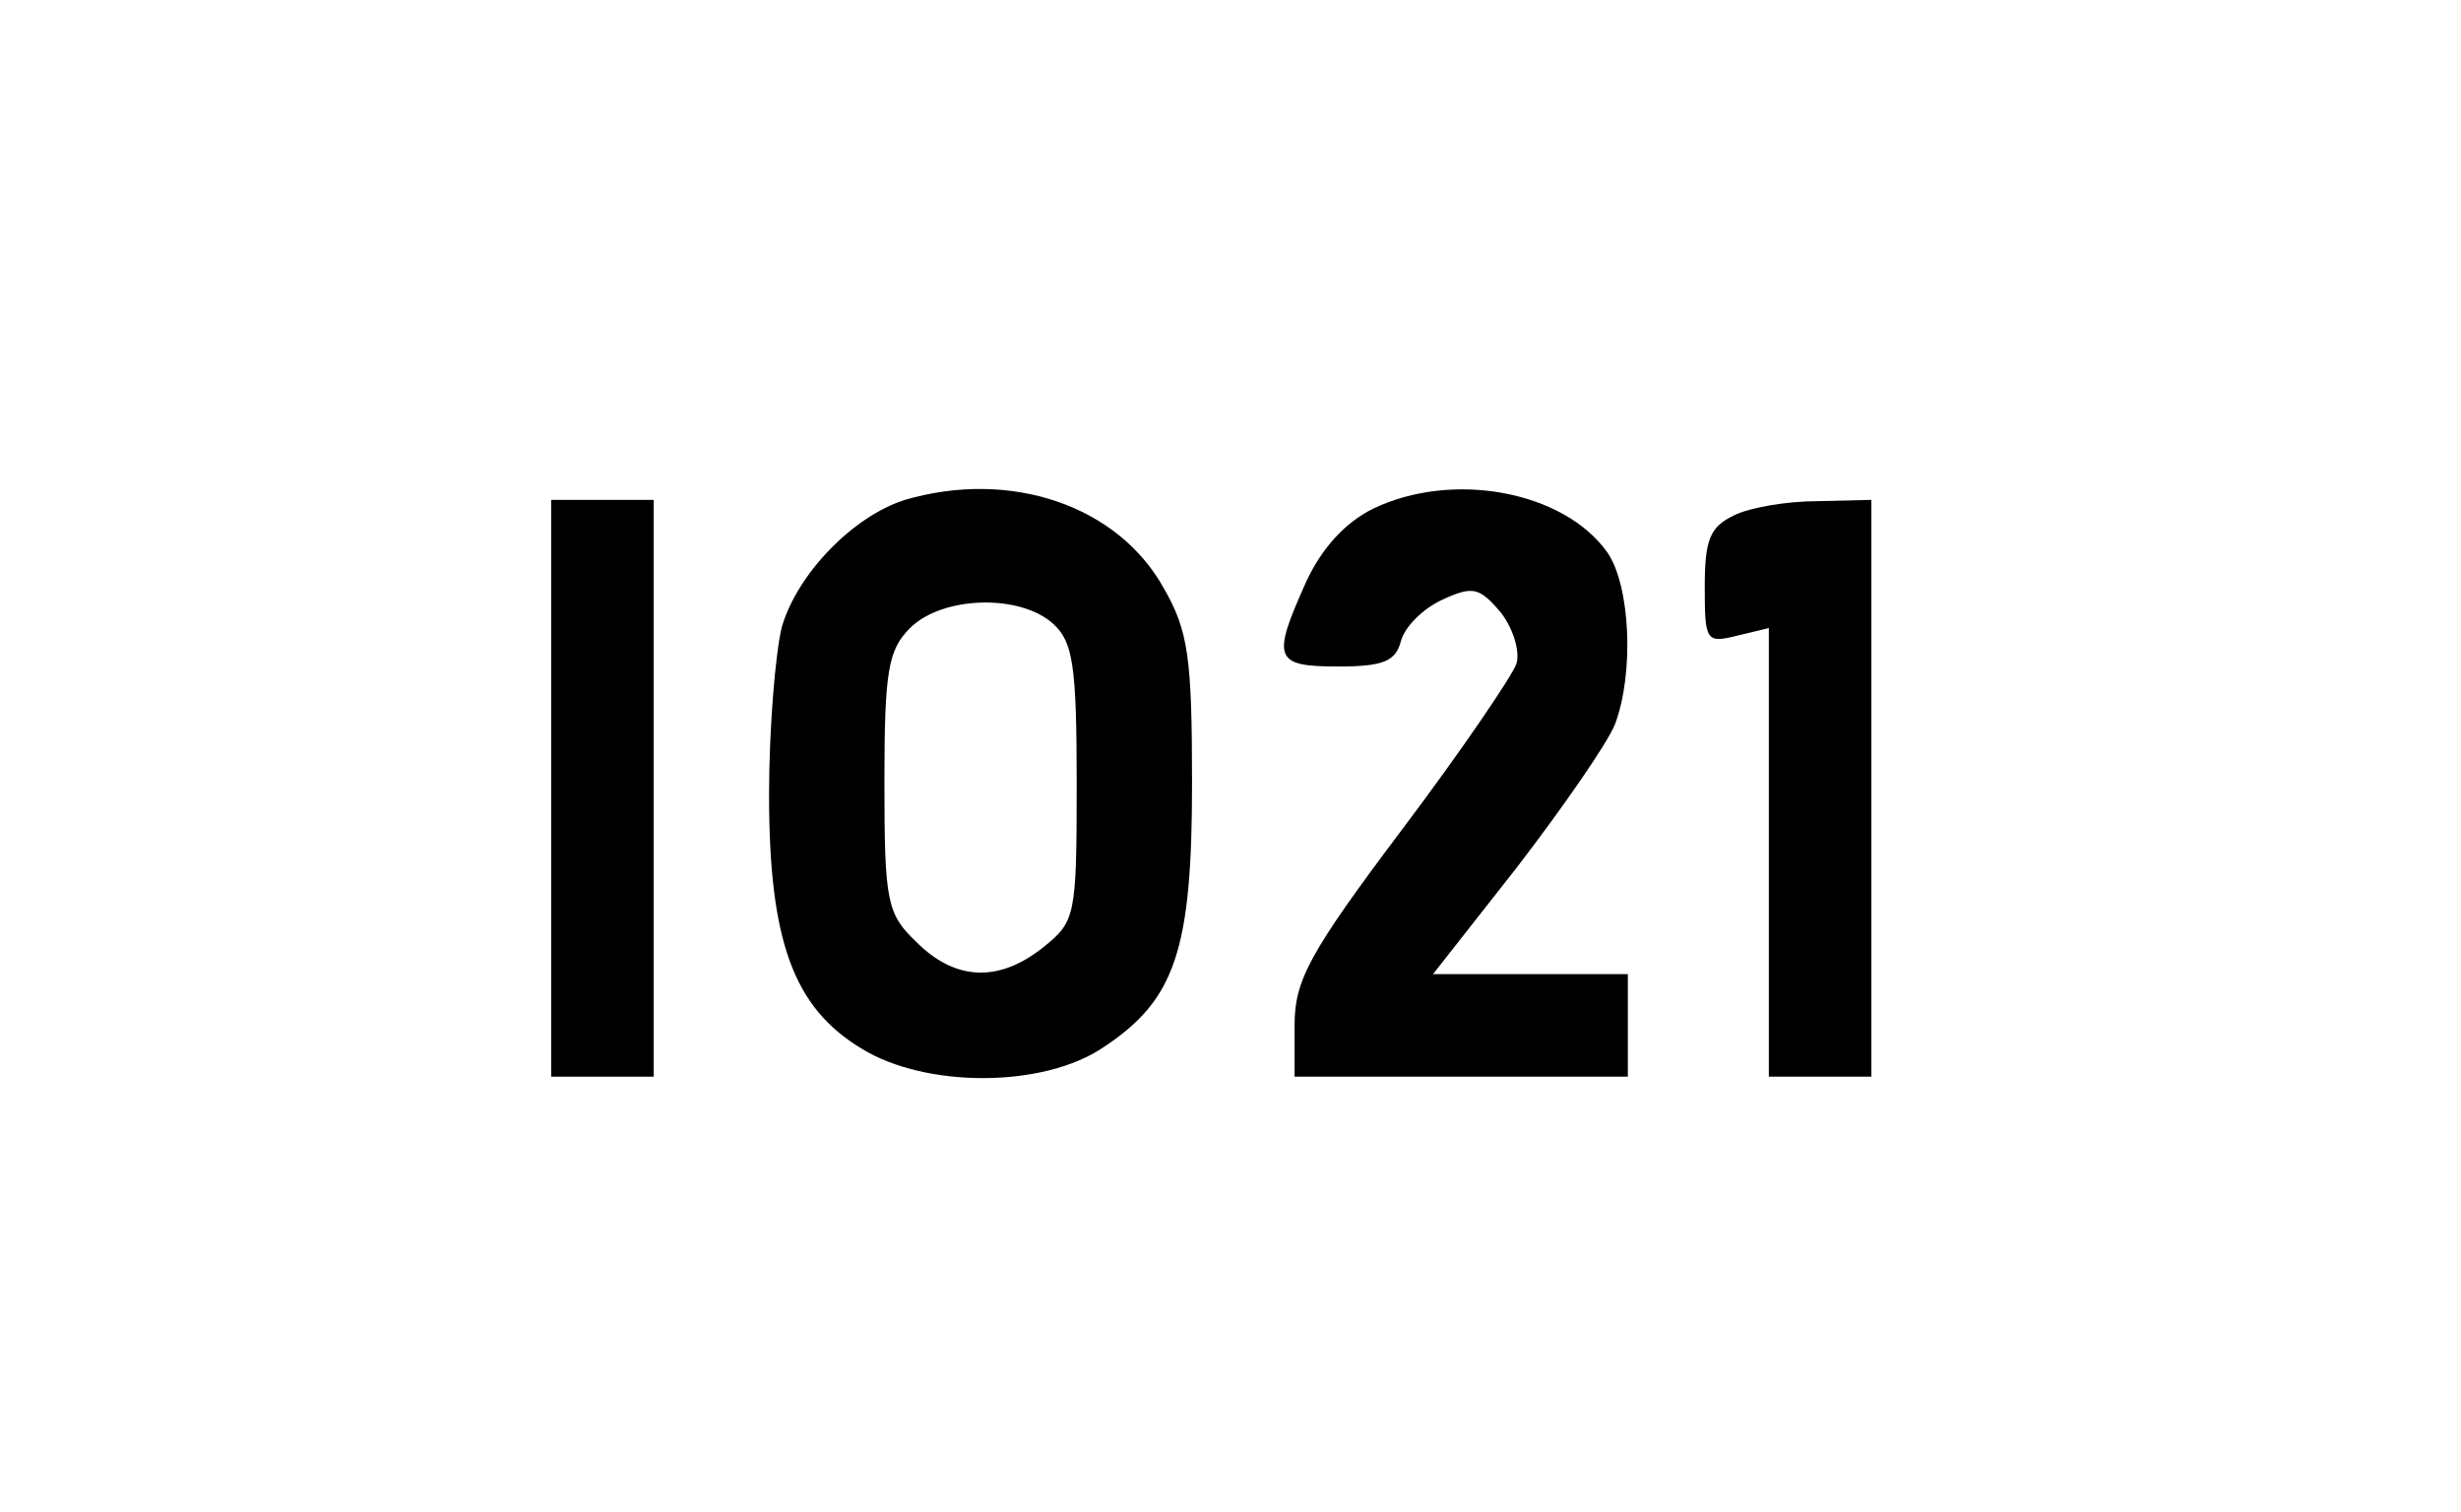 <?xml version="1.0" standalone="no"?>
<!DOCTYPE svg PUBLIC "-//W3C//DTD SVG 20010904//EN"
 "http://www.w3.org/TR/2001/REC-SVG-20010904/DTD/svg10.dtd">
<svg version="1.0" xmlns="http://www.w3.org/2000/svg"
 width="192pt" height="118pt" viewBox="0 0 192 118"
 preserveAspectRatio="xMidYMid meet">
<g transform="translate(0,118) scale(0.1,-0.1)"
fill="#000000" stroke="none">
<path d="M706 790 c-41 -13 -84 -58 -96 -99 -5 -20 -10 -79 -10 -131 0 -114
19 -166 72 -198 50 -31 142 -31 189 1 56 37 69 76 69 206 0 98 -3 119 -22 152
-36 65 -120 93 -202 69z m116 -97 c15 -14 18 -32 18 -124 0 -104 -1 -108 -26
-128 -35 -28 -69 -26 -99 4 -23 22 -25 31 -25 125 0 87 3 103 20 120 25 25 86
27 112 3z"/>
<path d="M1071 783 c-22 -11 -40 -31 -52 -57 -27 -60 -25 -66 25 -66 35 0 45
4 49 20 3 11 17 25 32 32 24 11 29 10 46 -10 10 -13 15 -31 12 -40 -3 -9 -43
-68 -89 -129 -73 -97 -84 -118 -84 -153 l0 -40 130 0 130 0 0 40 0 40 -76 0
-76 0 66 84 c36 47 70 96 76 111 15 40 12 108 -6 134 -34 48 -121 64 -183 34z"/>
<path d="M430 565 l0 -225 40 0 40 0 0 225 0 225 -40 0 -40 0 0 -225z"/>
<path d="M1353 778 c-19 -9 -23 -19 -23 -56 0 -42 1 -44 25 -38 l25 6 0 -175
0 -175 40 0 40 0 0 225 0 225 -42 -1 c-24 0 -53 -5 -65 -11z"/>
</g>
</svg>
